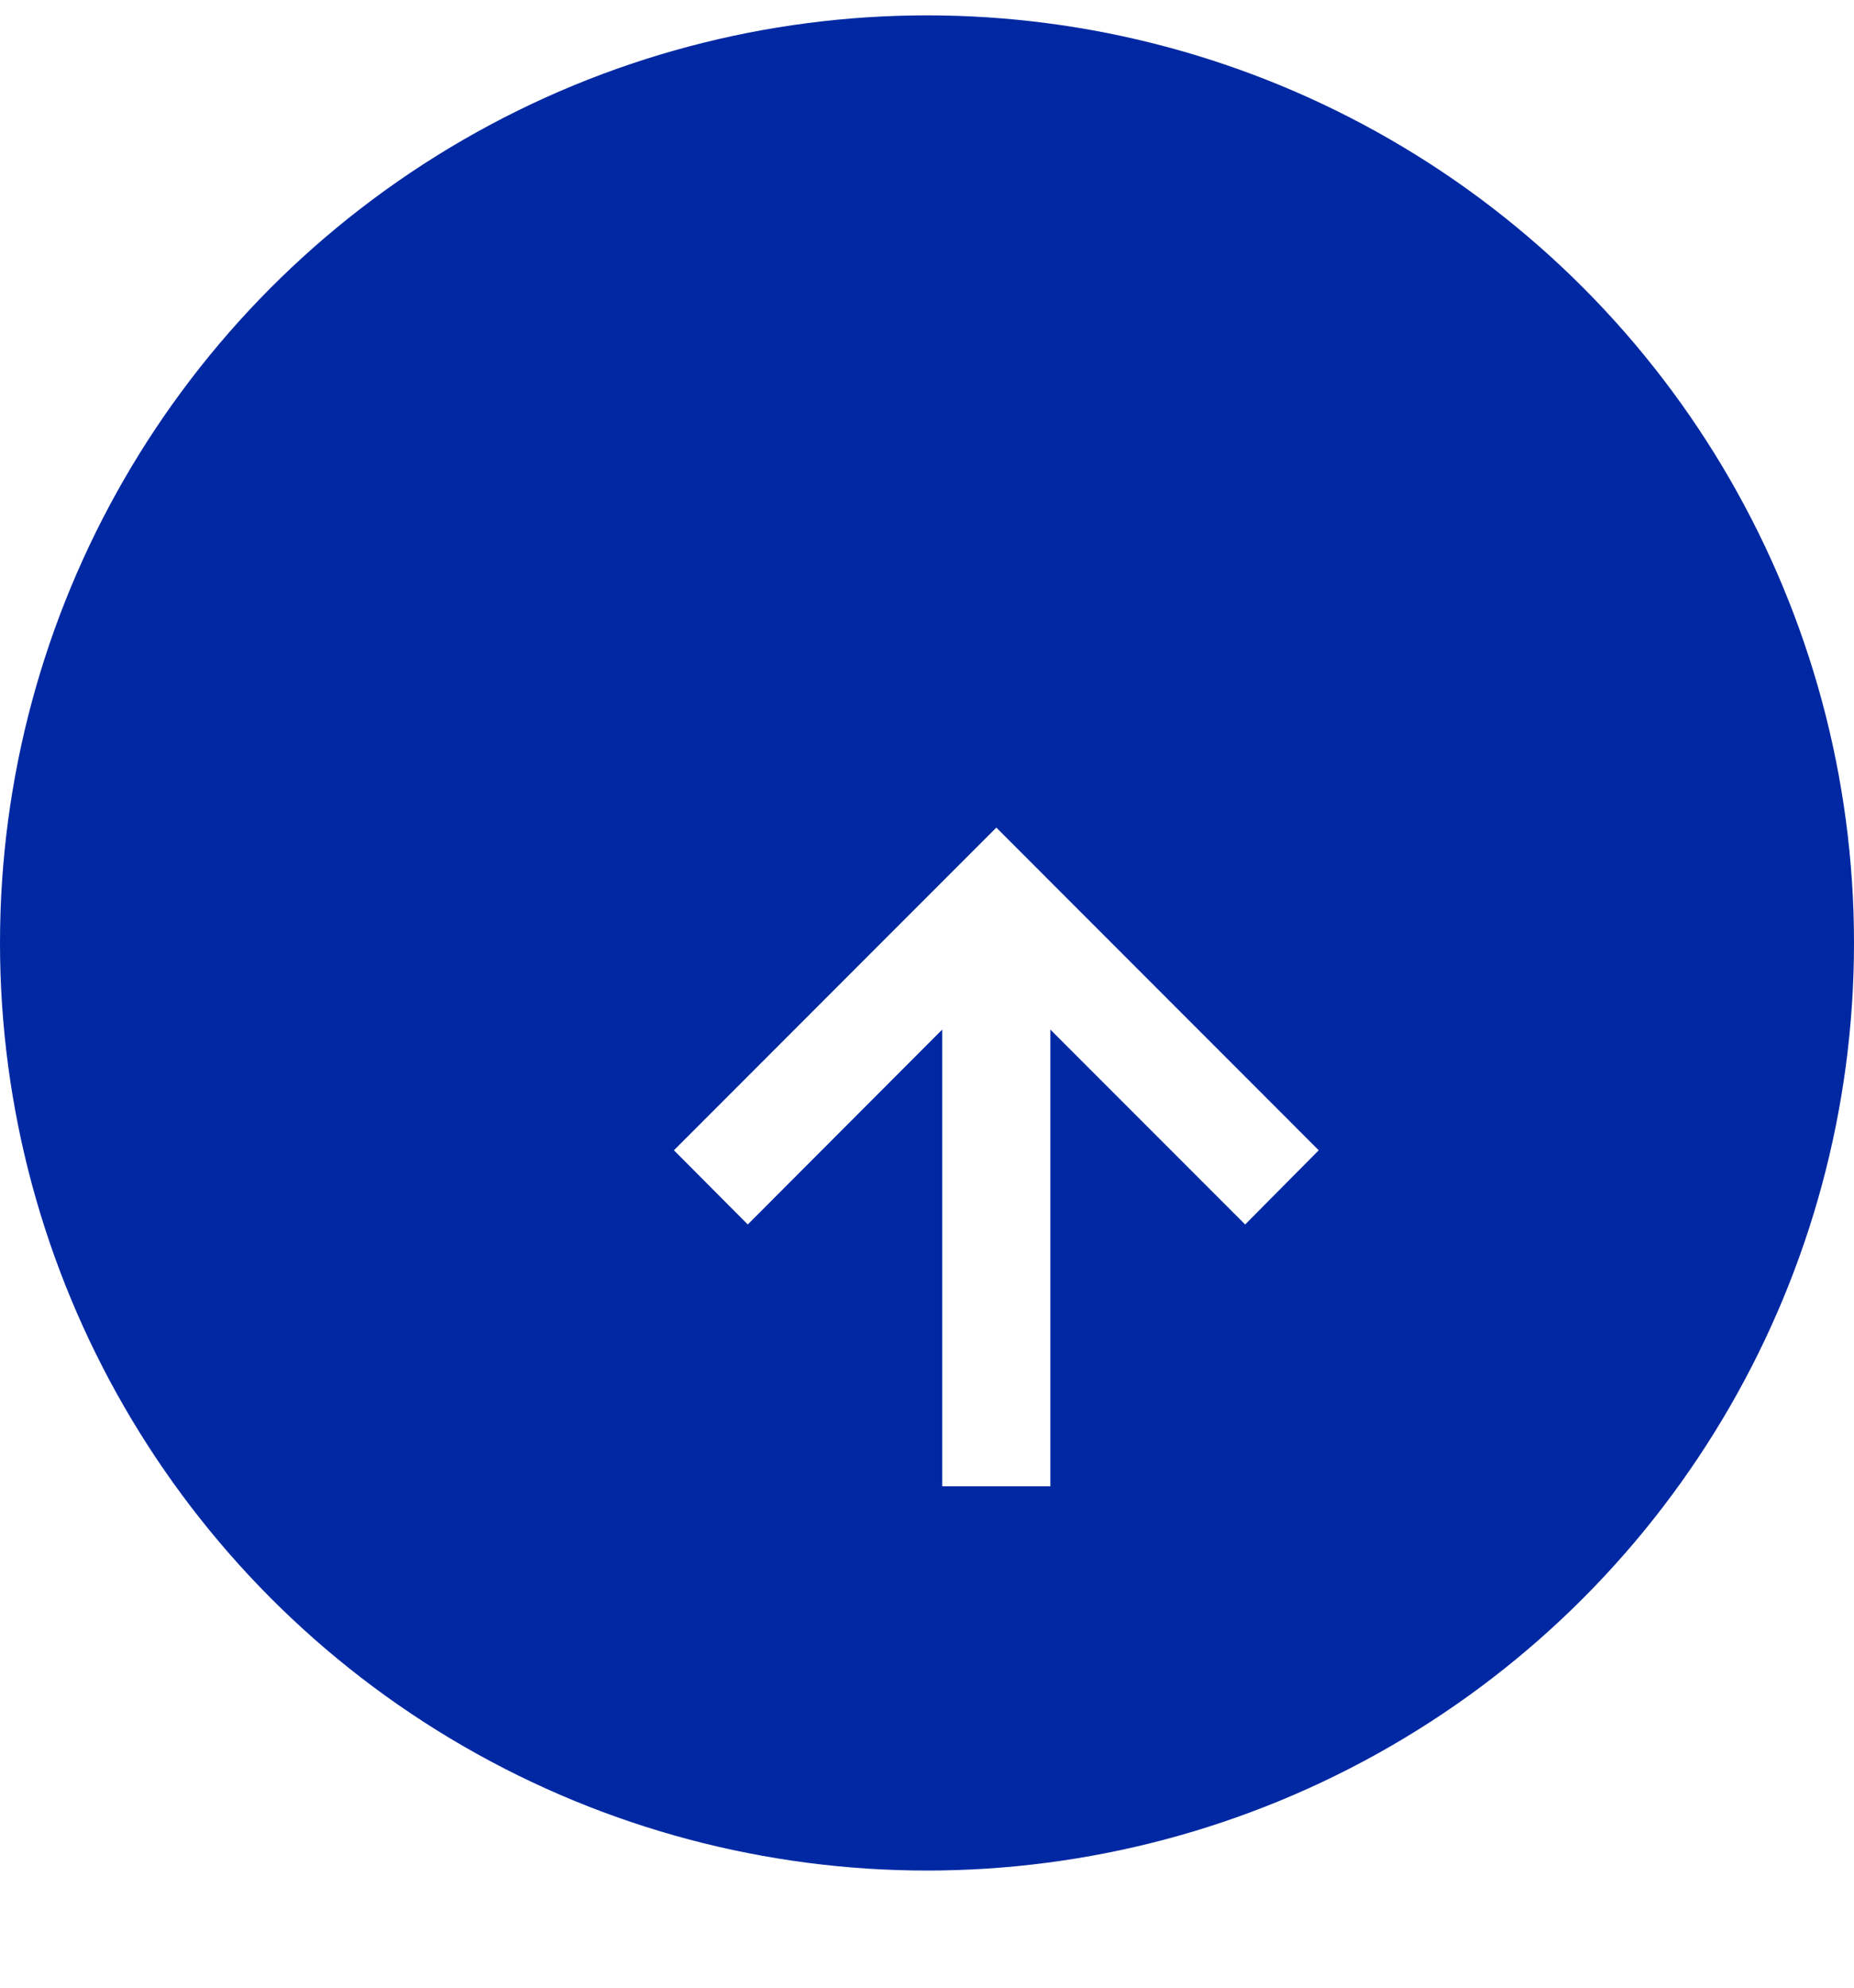 <svg width="28" height="30" viewBox="0 0 28 30" fill="none" xmlns="http://www.w3.org/2000/svg">
<circle cx="14" cy="14.232" r="14" fill="#0028A3"/>
<g filter="url(#filter0_d_492_1611)">
<path d="M19.916 13.96L18.805 15.08L15.863 12.138V19.032H14.23V12.138L11.293 15.08L10.178 13.96L15.047 9.09L19.916 13.96Z" fill="white"/>
</g>
<defs>
<filter id="filter0_d_492_1611" x="3.374" y="5.69" width="23.345" height="23.544" filterUnits="userSpaceOnUse" color-interpolation-filters="sRGB">
<feFlood flood-opacity="0" result="BackgroundImageFix"/>
<feColorMatrix in="SourceAlpha" type="matrix" values="0 0 0 0 0 0 0 0 0 0 0 0 0 0 0 0 0 0 127 0" result="hardAlpha"/>
<feOffset dy="3.401"/>
<feGaussianBlur stdDeviation="3.401"/>
<feComposite in2="hardAlpha" operator="out"/>
<feColorMatrix type="matrix" values="0 0 0 0 0 0 0 0 0 0 0 0 0 0 0 0 0 0 0.25 0"/>
<feBlend mode="normal" in2="BackgroundImageFix" result="effect1_dropShadow_492_1611"/>
<feBlend mode="normal" in="SourceGraphic" in2="effect1_dropShadow_492_1611" result="shape"/>
</filter>
</defs>
</svg>
